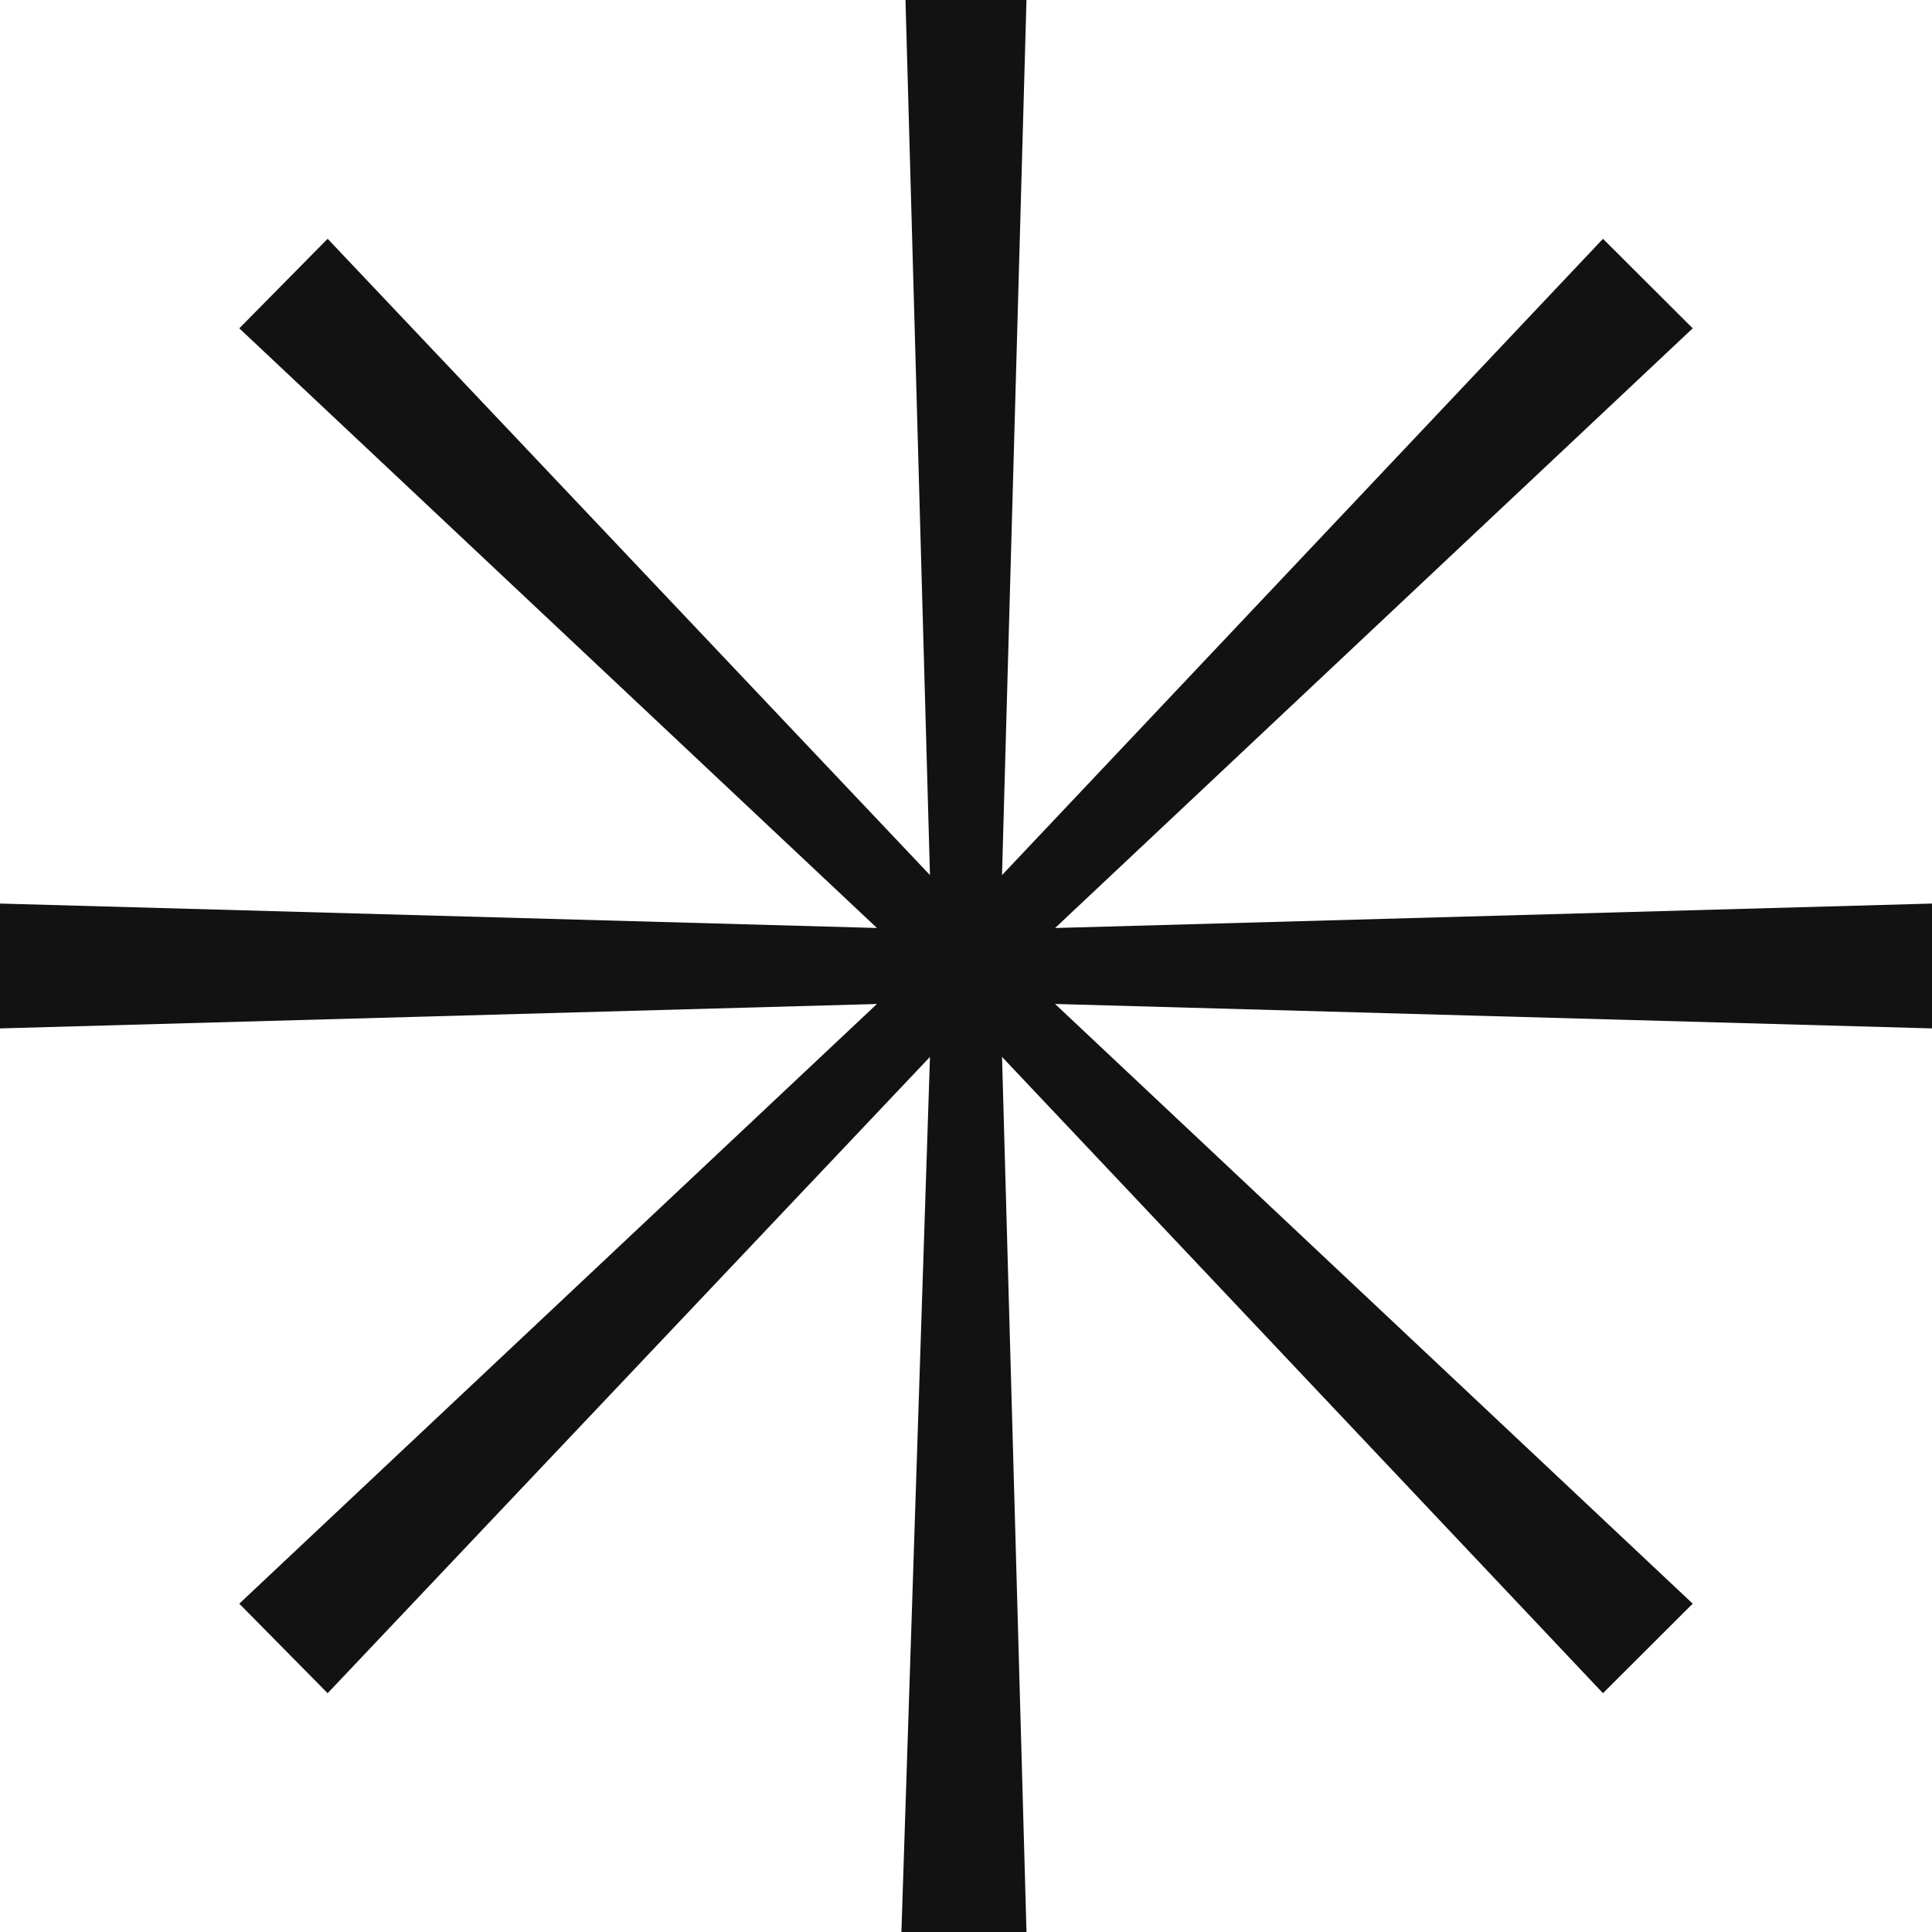<svg width="100" height="100" fill="none" xmlns="http://www.w3.org/2000/svg"><path d="M53.13 0l-1.266 45.295L82.97 12.361l4.645 4.633-33.004 31.04L100 46.768v6.462l-45.39-1.265 33.004 31.04-4.645 4.634-31.104-32.934L53.131 100h-6.474l1.478-45.294L16.959 87.64l-4.574-4.634 33.005-31.04L0 53.23v-6.462l45.39 1.264-33.004-31.038 4.573-4.635 31.176 32.935L46.868.001 53.13 0z" fill="#121212"/></svg>